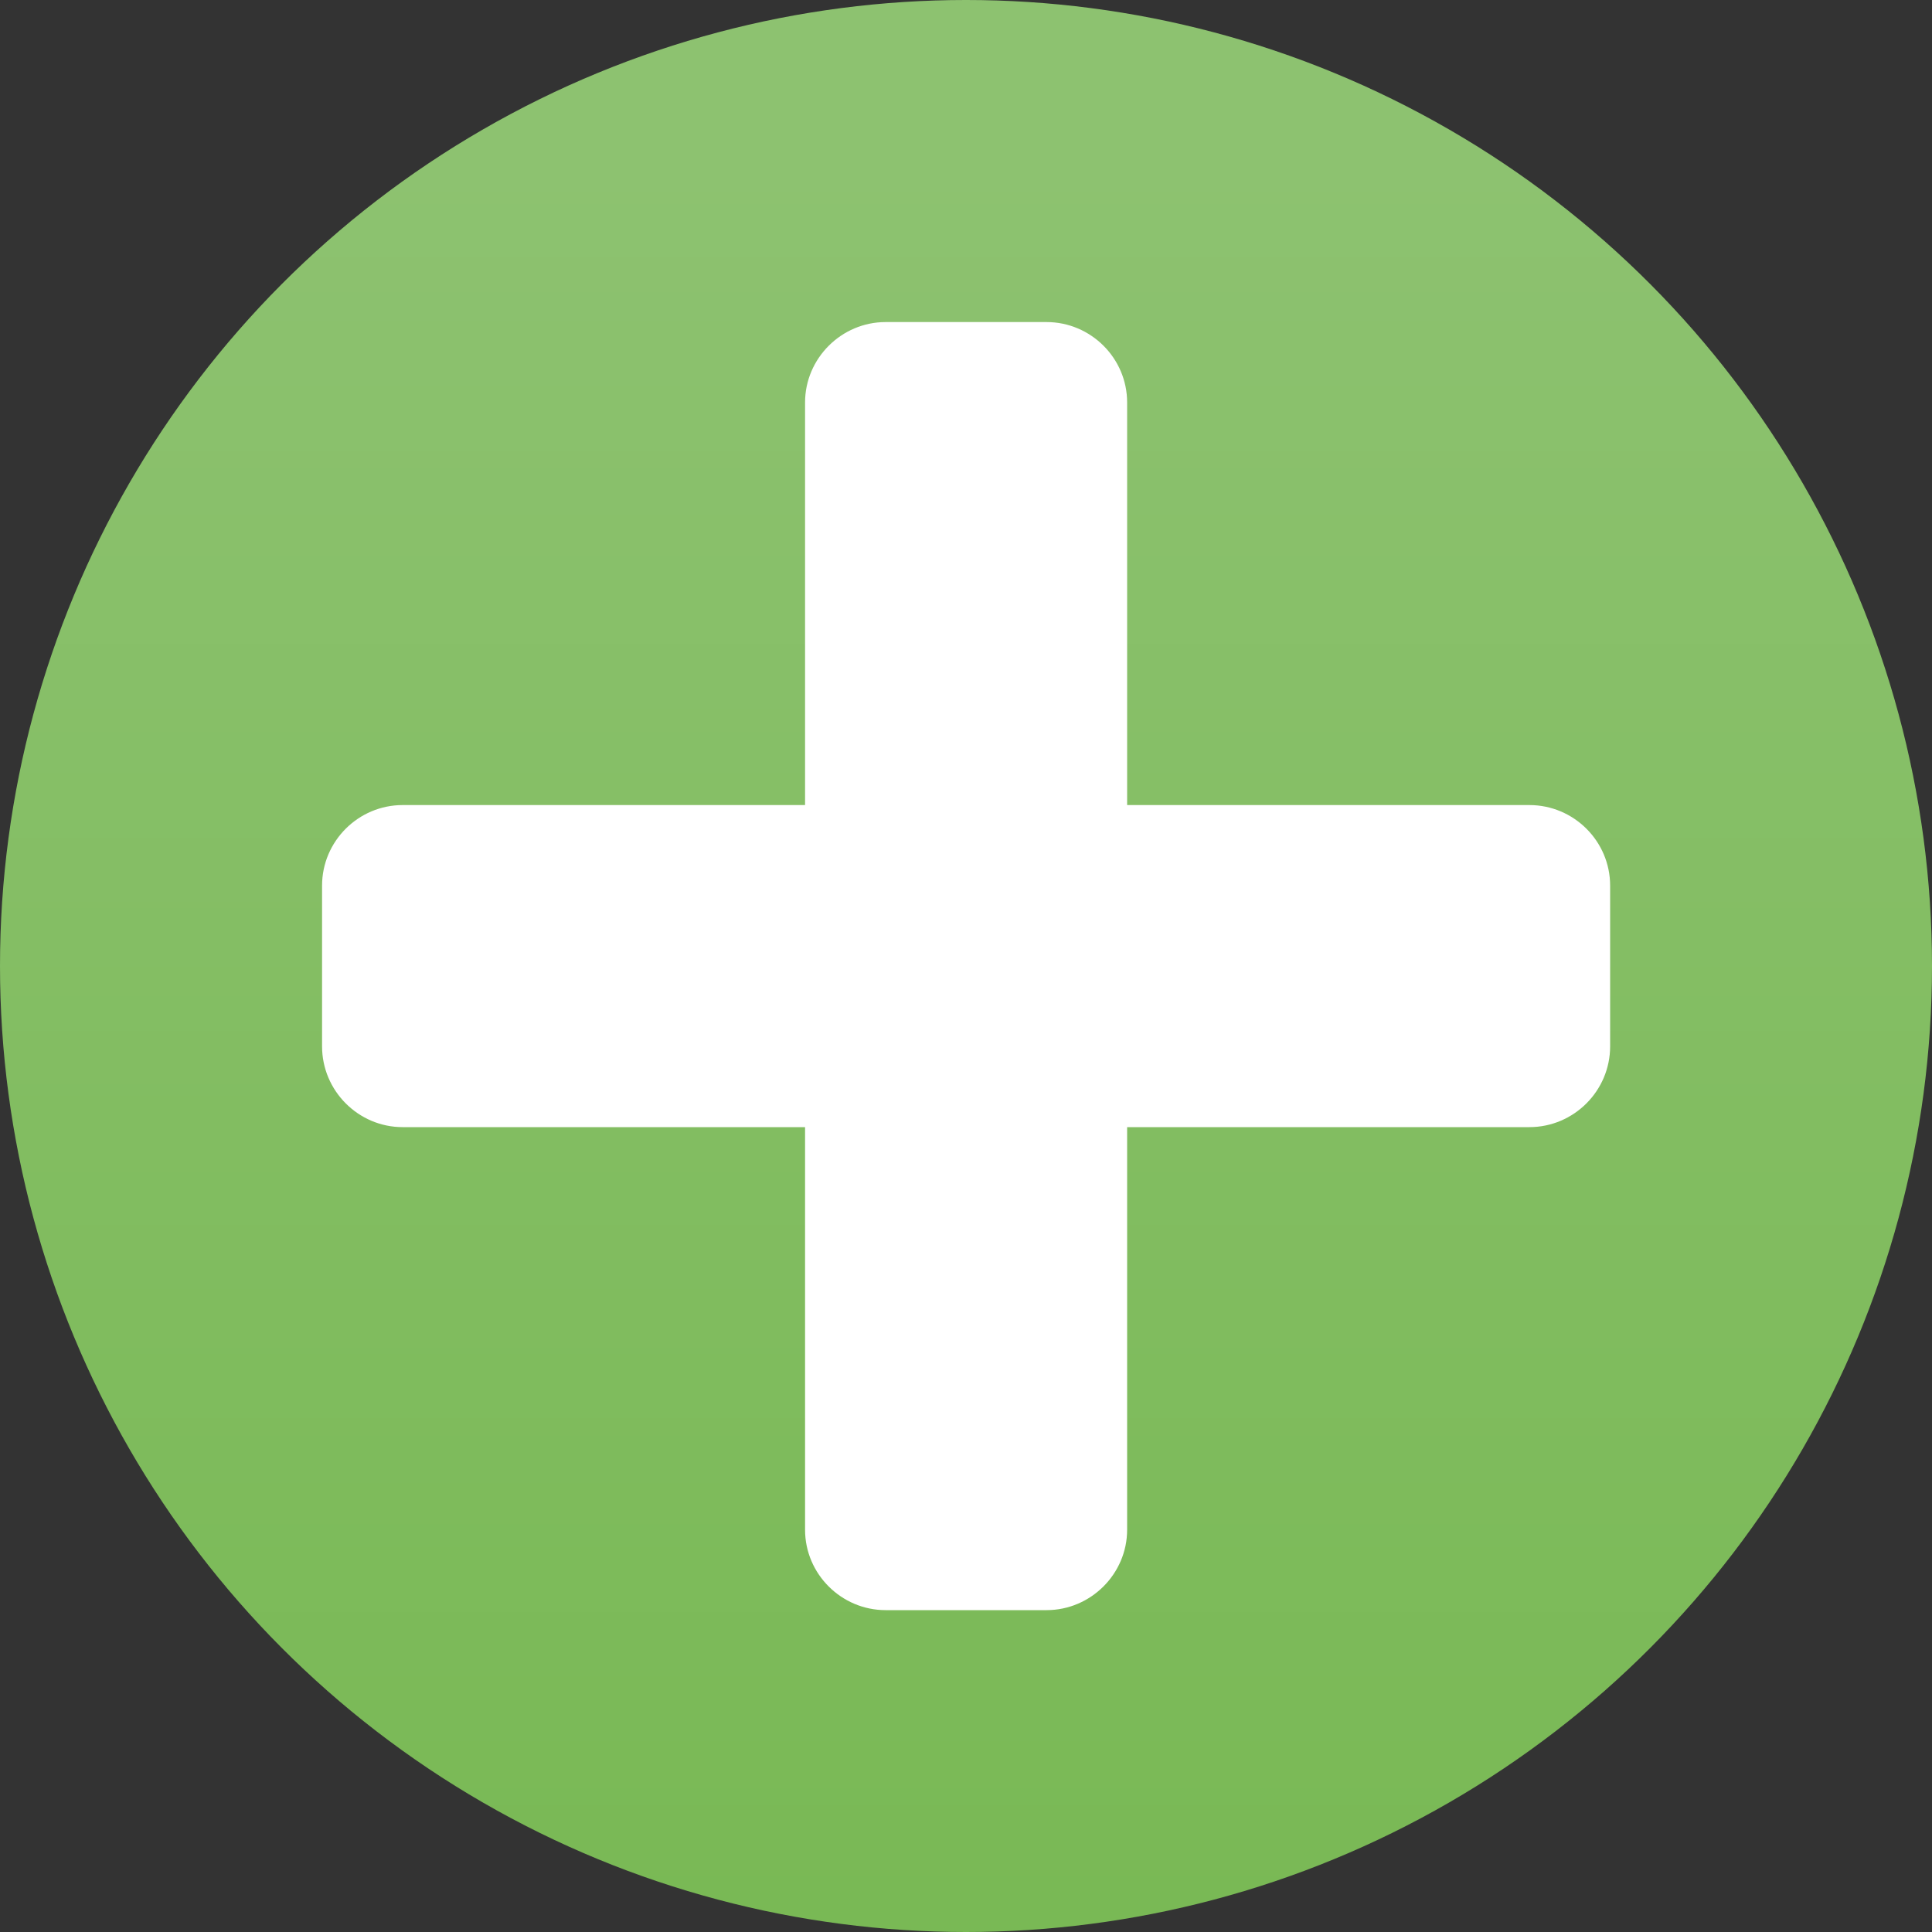 <?xml version="1.0" encoding="utf-8"?>
<!-- Generator: Adobe Illustrator 16.0.0, SVG Export Plug-In . SVG Version: 6.00 Build 0)  -->
<!DOCTYPE svg PUBLIC "-//W3C//DTD SVG 1.1//EN" "http://www.w3.org/Graphics/SVG/1.1/DTD/svg11.dtd">
<svg version="1.1" id="Layer_1" xmlns="http://www.w3.org/2000/svg" xmlns:xlink="http://www.w3.org/1999/xlink" x="0px" y="0px"
	 width="10px" height="10px" viewBox="0 0 10 10" enable-background="new 0 0 10 10" xml:space="preserve">
<rect x="0" y="0" width="10" height="10" fill="#333333" stroke="none"/>
<g>
	
		<linearGradient id="SVGID_1_" gradientUnits="userSpaceOnUse" x1="6492.844" y1="-8515.155" x2="6492.844" y2="-8301.952" gradientTransform="matrix(0.047 0 0 -0.047 -299.515 -389.361)">
		<stop  offset="0" style="stop-color:#77B852"/>
		<stop  offset="1" style="stop-color:#8DC270"/>
	</linearGradient>
	<circle fill="url(#SVGID_1_)" cx="5" cy="5" r="5"/>
	<path fill="#FFFFFF" d="M7.916,4.167H5.834V2.083c0-0.229-0.188-0.416-0.417-0.416H4.584c-0.229,0-0.417,0.188-0.417,0.416v2.084
		H2.084c-0.229,0-0.417,0.187-0.417,0.417v0.832c0,0.23,0.188,0.418,0.417,0.418h2.083v2.084c0,0.229,0.188,0.416,0.417,0.416h0.833
		c0.229,0,0.417-0.188,0.417-0.416V5.834h2.082c0.23,0,0.418-0.188,0.418-0.418V4.584C8.334,4.354,8.146,4.167,7.916,4.167z"/>
</g>
</svg>
